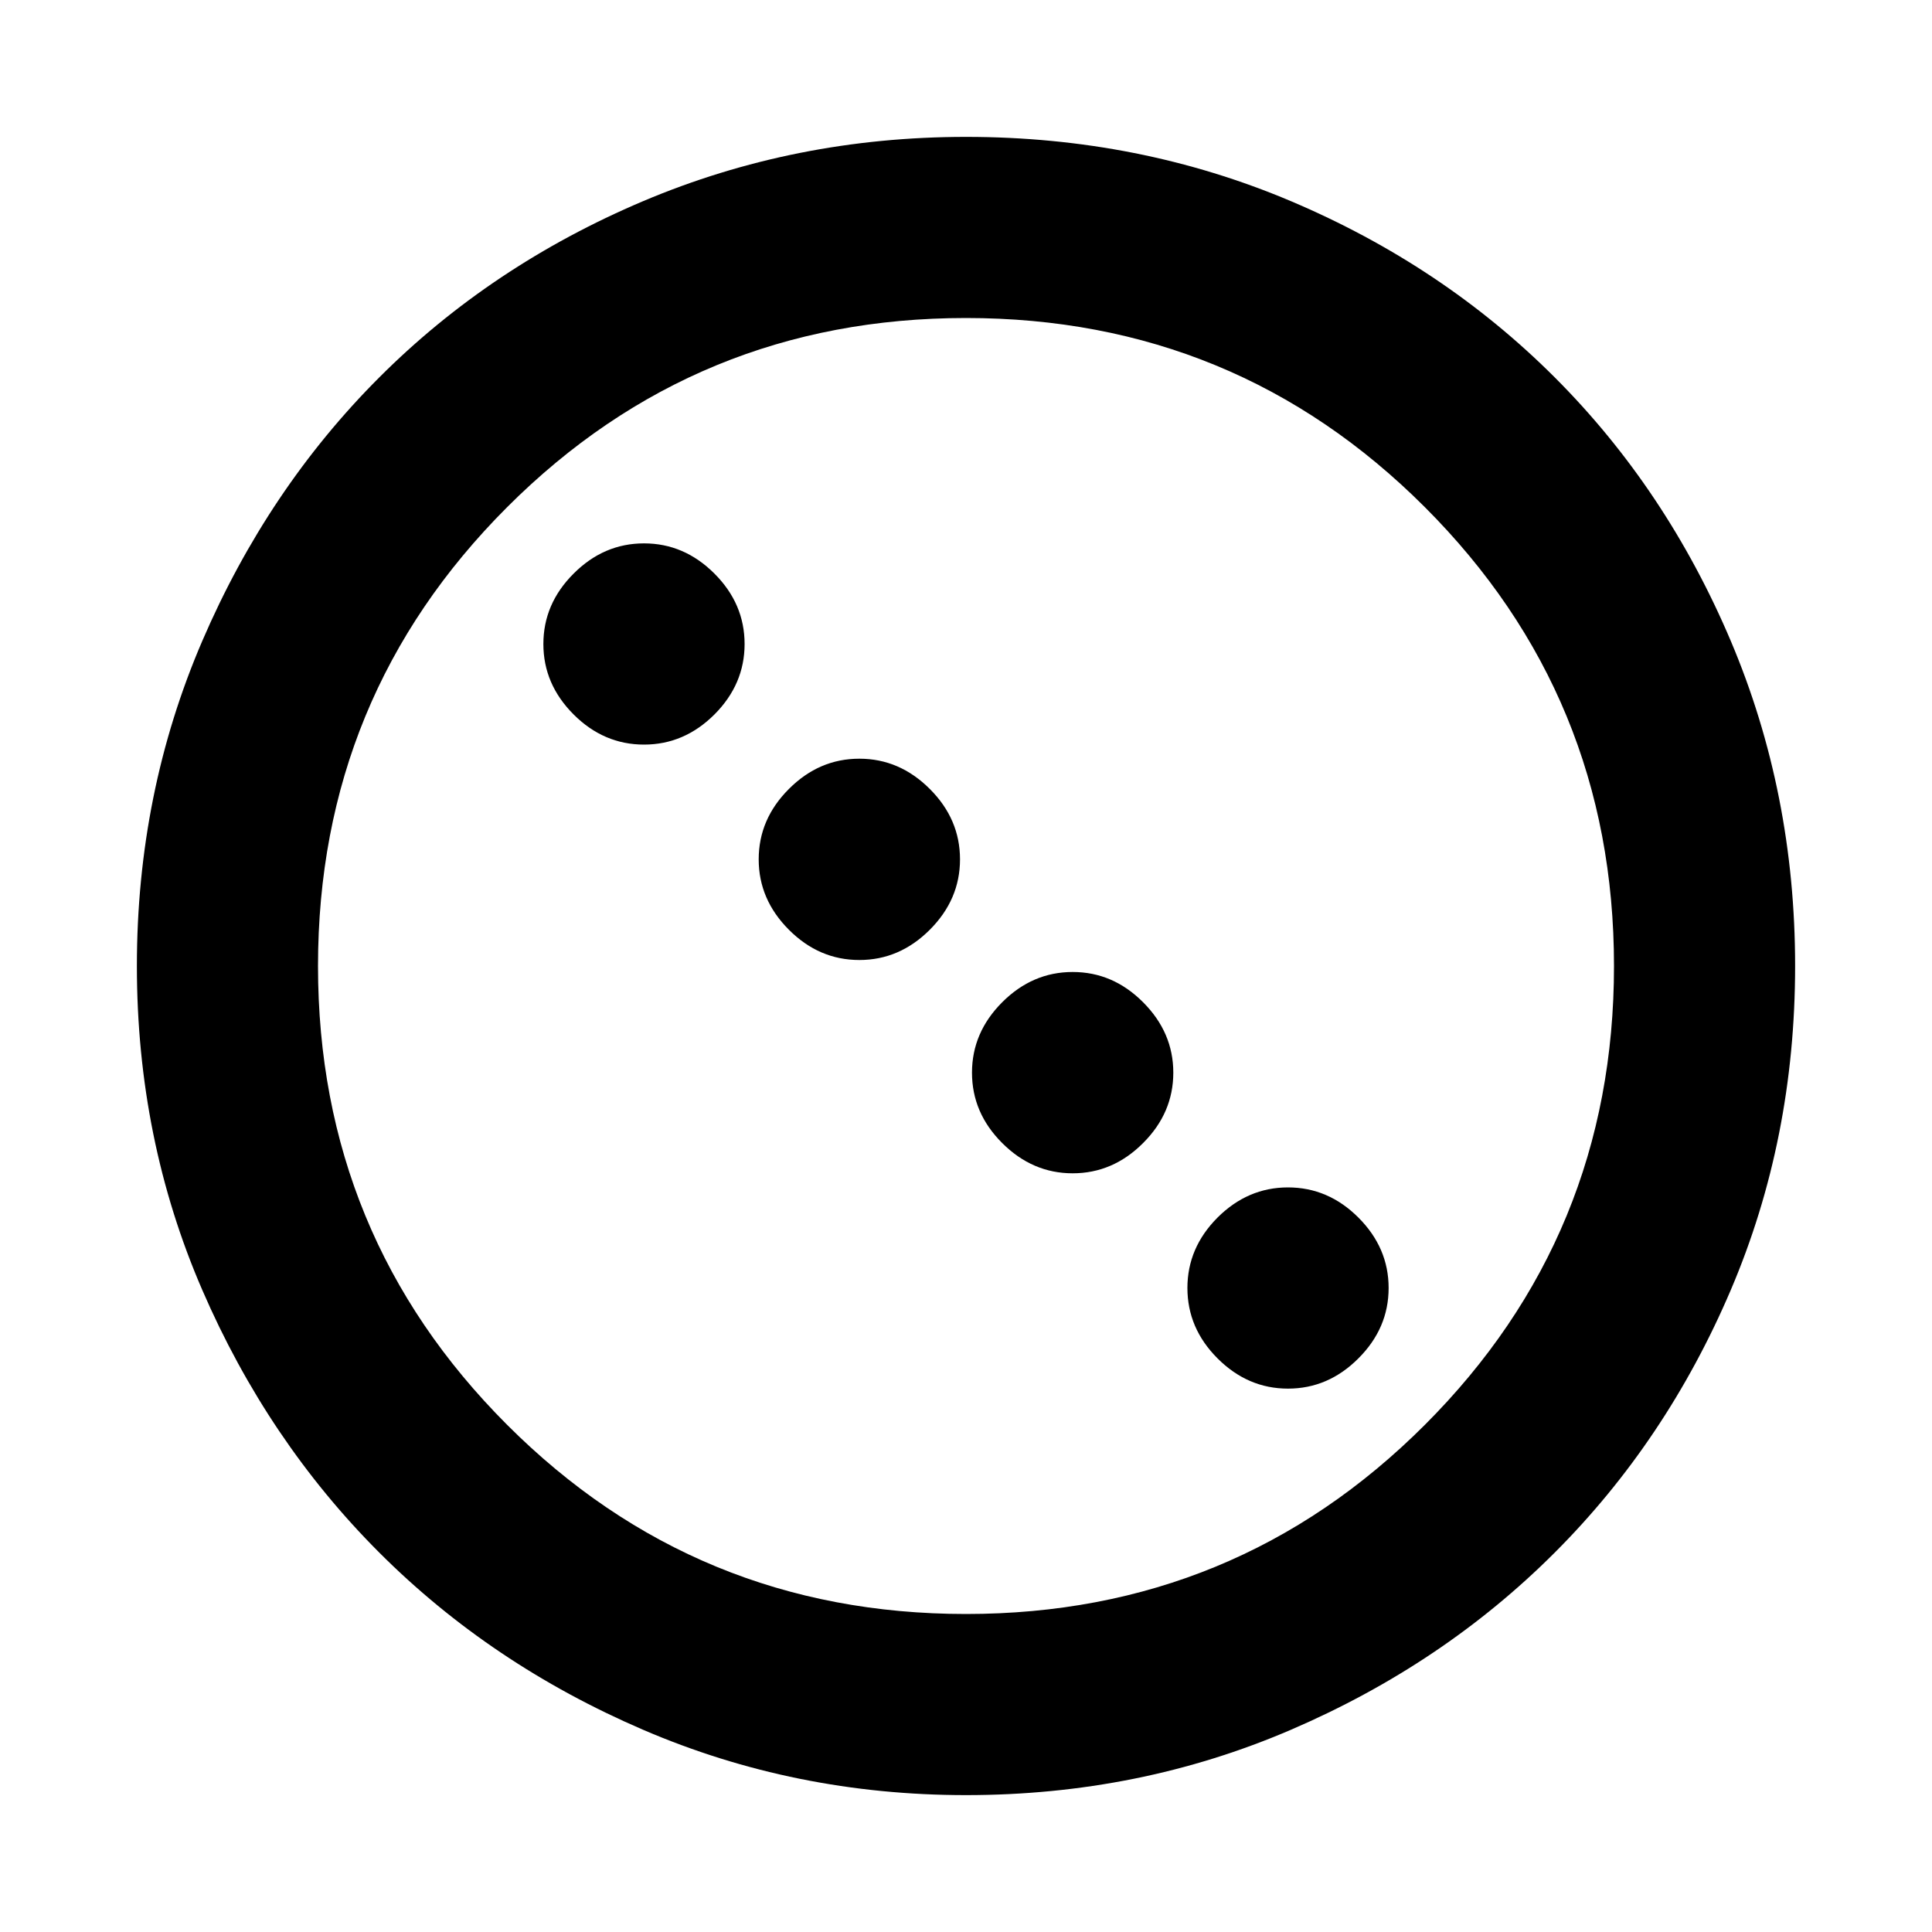 <svg xmlns="http://www.w3.org/2000/svg" height="20" width="20"><path d="M6.667 7.708Q6.25 7.708 5.938 7.396Q5.625 7.083 5.625 6.667Q5.625 6.25 5.938 5.938Q6.25 5.625 6.667 5.625Q7.083 5.625 7.396 5.938Q7.708 6.25 7.708 6.667Q7.708 7.083 7.396 7.396Q7.083 7.708 6.667 7.708ZM8.896 9.938Q8.479 9.938 8.167 9.625Q7.854 9.312 7.854 8.896Q7.854 8.479 8.167 8.167Q8.479 7.854 8.896 7.854Q9.312 7.854 9.625 8.167Q9.938 8.479 9.938 8.896Q9.938 9.312 9.625 9.625Q9.312 9.938 8.896 9.938ZM11.104 12.146Q10.688 12.146 10.375 11.833Q10.062 11.521 10.062 11.104Q10.062 10.688 10.375 10.375Q10.688 10.062 11.104 10.062Q11.521 10.062 11.833 10.375Q12.146 10.688 12.146 11.104Q12.146 11.521 11.833 11.833Q11.521 12.146 11.104 12.146ZM13.333 14.375Q12.917 14.375 12.604 14.062Q12.292 13.75 12.292 13.333Q12.292 12.917 12.604 12.604Q12.917 12.292 13.333 12.292Q13.75 12.292 14.062 12.604Q14.375 12.917 14.375 13.333Q14.375 13.75 14.062 14.062Q13.75 14.375 13.333 14.375ZM10 18.583Q8.229 18.583 6.656 17.906Q5.083 17.229 3.927 16.073Q2.771 14.917 2.094 13.354Q1.417 11.792 1.417 10Q1.417 8.208 2.094 6.635Q2.771 5.062 3.927 3.906Q5.083 2.75 6.656 2.083Q8.229 1.417 10 1.417Q11.792 1.417 13.365 2.083Q14.938 2.75 16.094 3.906Q17.25 5.062 17.917 6.635Q18.583 8.208 18.583 10Q18.583 11.792 17.917 13.354Q17.25 14.917 16.094 16.073Q14.938 17.229 13.365 17.906Q11.792 18.583 10 18.583ZM10 16.708Q12.792 16.708 14.75 14.75Q16.708 12.792 16.708 10Q16.708 7.208 14.75 5.25Q12.792 3.292 10 3.292Q7.208 3.292 5.25 5.25Q3.292 7.208 3.292 10Q3.292 12.792 5.25 14.75Q7.208 16.708 10 16.708Z"/></svg>